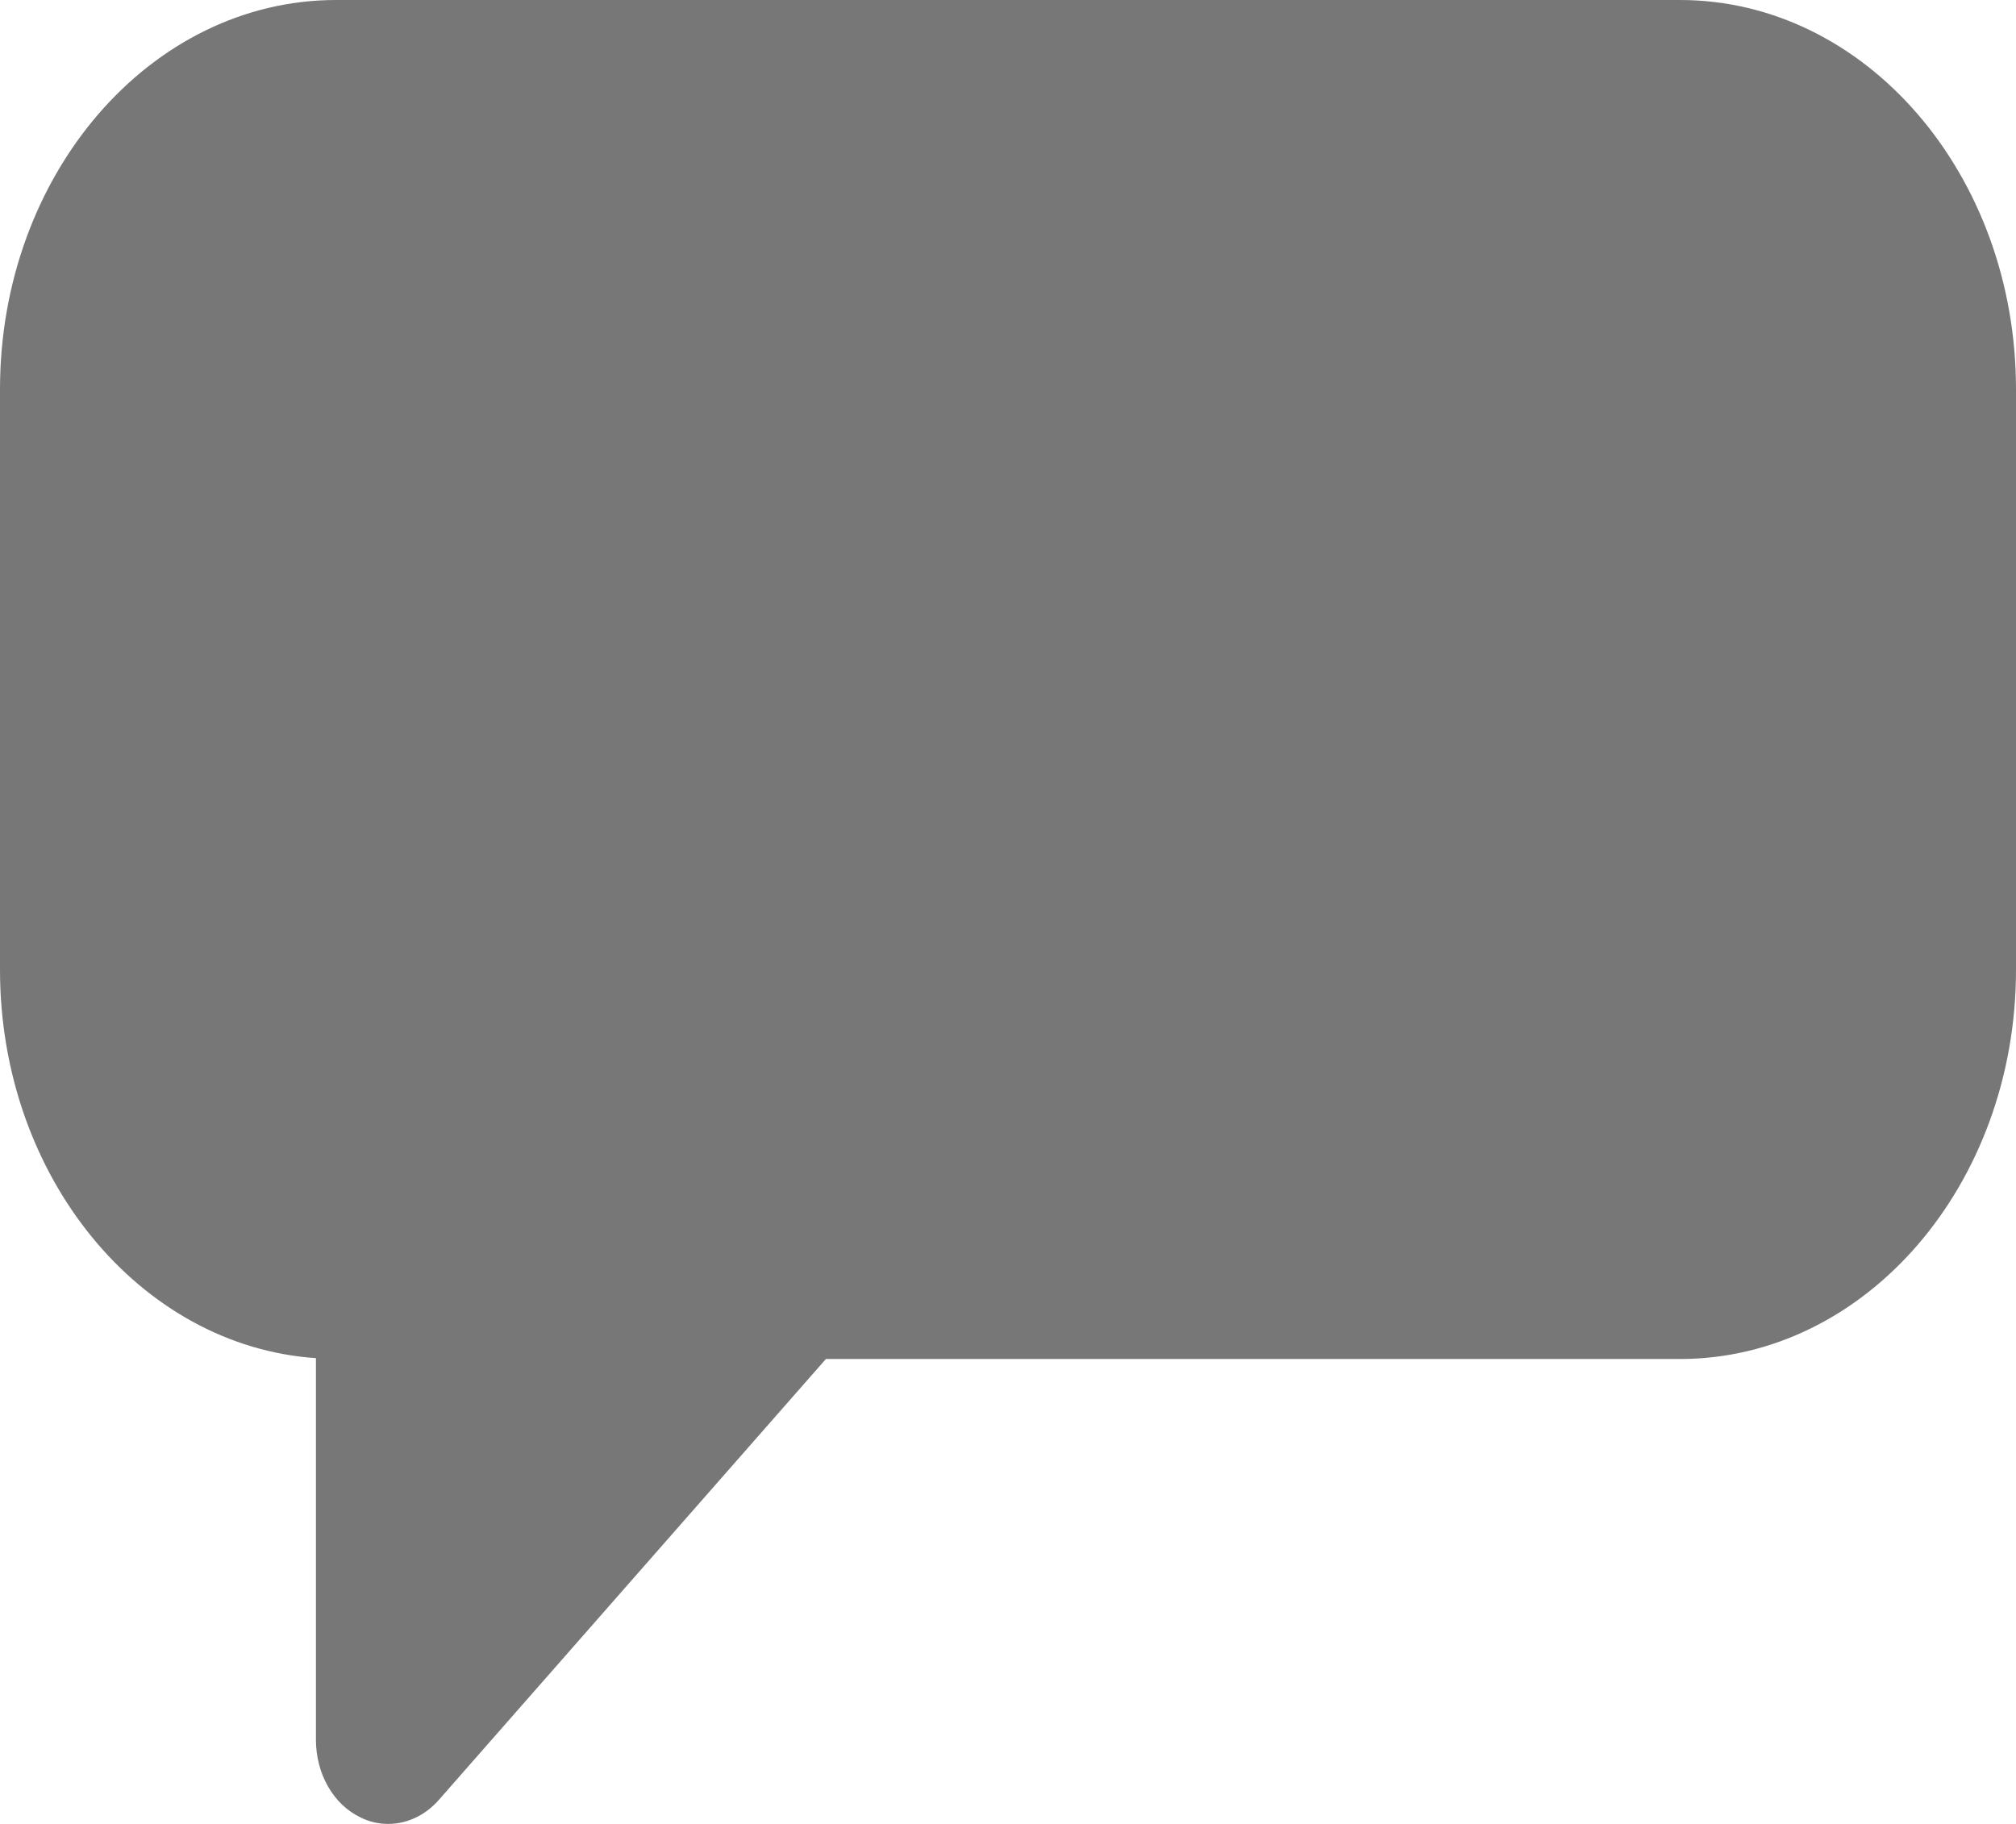 <?xml version="1.0" encoding="UTF-8" standalone="no"?>
<svg width="21px" height="19px" viewBox="0 0 21 19" version="1.1" xmlns="http://www.w3.org/2000/svg" xmlns:xlink="http://www.w3.org/1999/xlink" xmlns:sketch="http://www.bohemiancoding.com/sketch/ns">
    <!-- Generator: sketchtool 3.4.4 (395) - http://www.bohemiancoding.com/sketch -->
    <title>chat</title>
    <desc>Created with sketchtool.</desc>
    <defs></defs>
    <g id="Final-Flow" stroke="none" stroke-width="1" fill="none" fill-rule="evenodd" sketch:type="MSPage">
        <g id="Assets" sketch:type="MSArtboardGroup" transform="translate(-50, -137)" fill="#777777">
            <path d="M58.603,151.157 L54.572,155.749 C54.429,155.913 54.236,156 54.043,156 C53.946,156 53.845,155.978 53.753,155.931 C53.471,155.796 53.291,155.476 53.291,155.125 L53.291,151.148 C51.458,151.023 50,149.259 50,147.102 L50,141.055 C50,138.815 51.568,137 53.501,137 L67.499,137 C69.432,137 71,138.815 71,141.055 L71,147.102 C71,149.342 69.432,151.157 67.499,151.157 L58.603,151.157 Z" id="chat" sketch:type="MSShapeGroup"></path>
        </g>
    </g>
</svg>